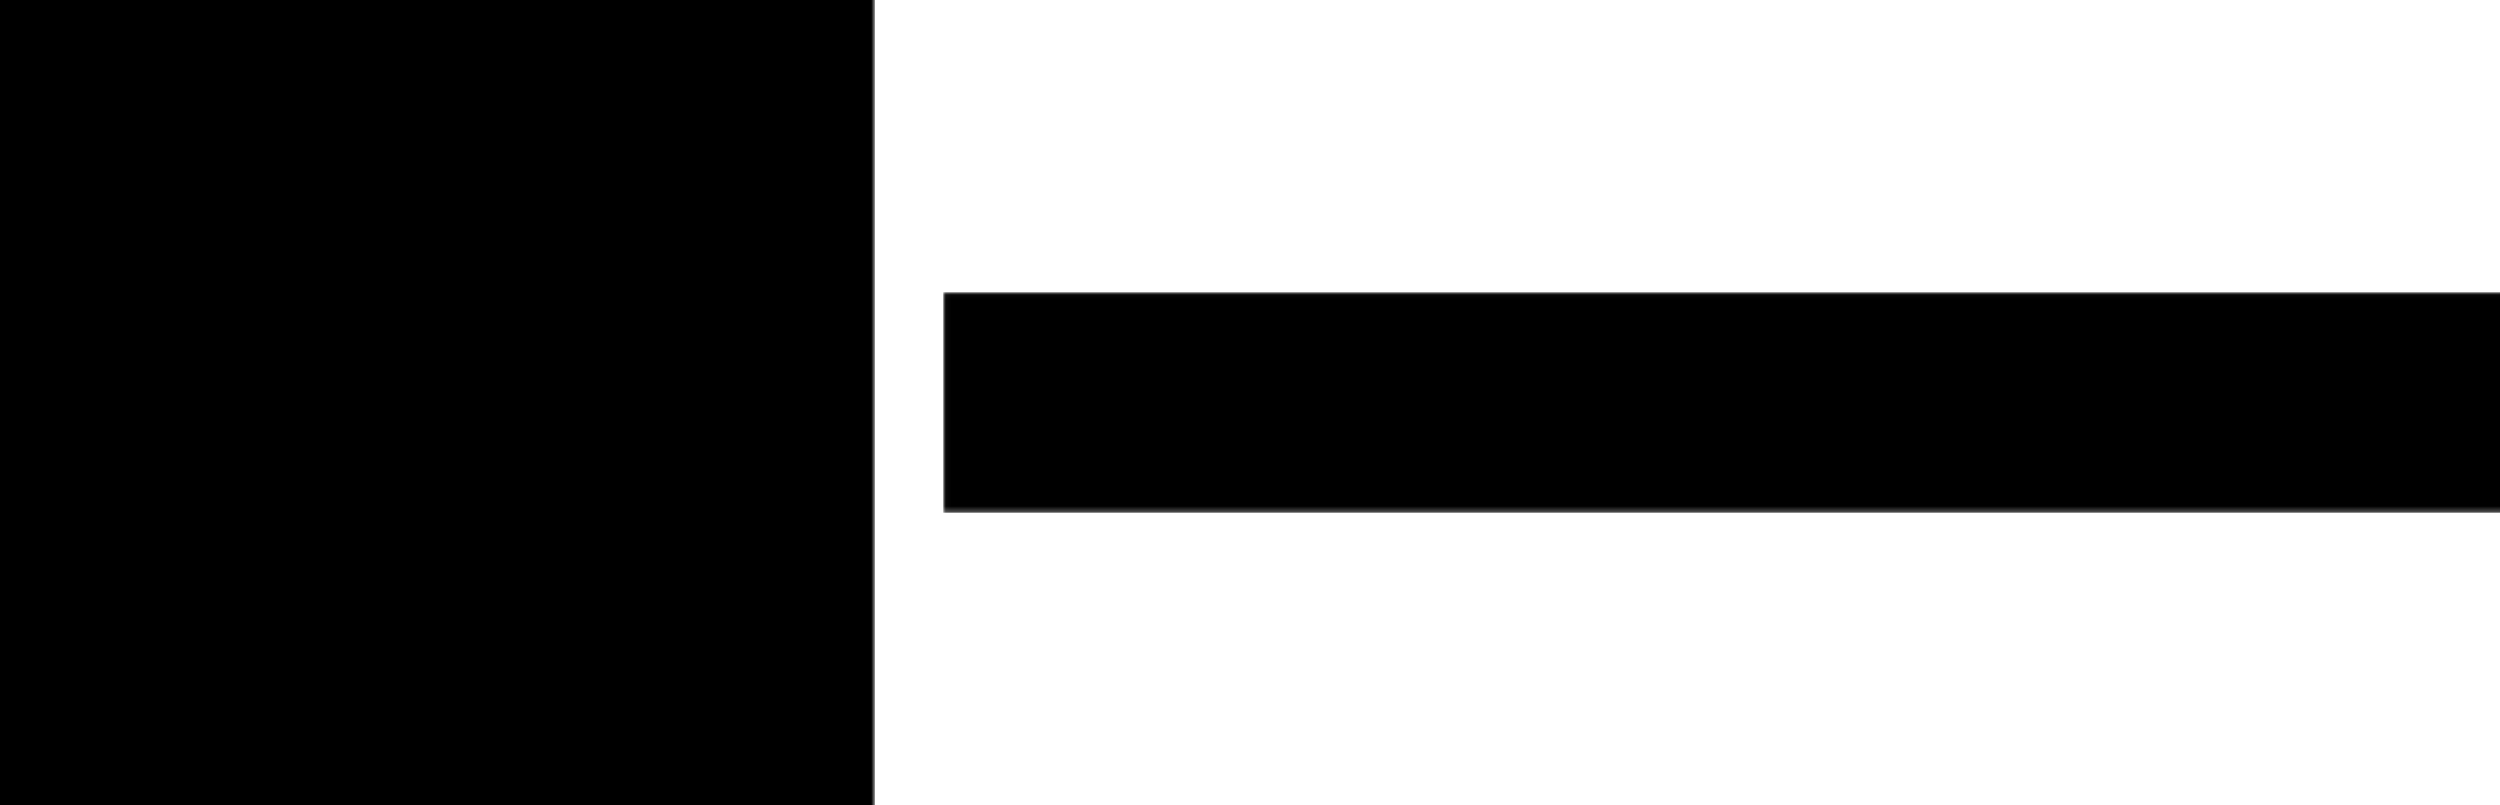 <?xml version="1.0" encoding="UTF-8"?>
<!-- My Brand New Logo (1.0.92), id: rrxzNpXwDvsJBOYvrPkx (1.2.0), date: 2021-10-02 09:42 -->
<svg version="1.1" preserveAspectRatio="xMidYMid meet" xmlns="http://www.w3.org/2000/svg" xmlns:xlink="http://www.w3.org/1999/xlink" viewBox="269.436 425.747 461.127 148.506" width="1000" height="322">
	<defs>
		<path id="def-1" d="M416.269,500 A72.688,72.688 0 1 0 270.892,500 A72.688,72.688 0 1 0 416.269,500 Z" stroke-linecap="round" stroke-linejoin="round" stroke-miterlimit="25"></path>
		<path id="def-2" d="M378.992,457.634 L378.992,542.366 L358.682,542.366 L358.682,506.983 L328.596,506.983 L328.596,542.366 L308.169,542.366 L308.169,457.634 L328.596,457.634 L328.596,491.271 L358.682,491.271 L358.682,457.634 L378.992,457.634 Z" fill="#000"></path>
		<mask id="mask-1" x="247.632" y="403.943" width="191.898" height="192.114" maskUnits="userSpaceOnUse" stroke-width="0">
			<rect x="256.355" y="412.665" width="174.452" height="174.669" fill="#fff"></rect>
			<use xlink:href="#def-2"></use>
		</mask>
		<g id="def-3" mask="url(#mask-1)">
			<use xlink:href="#def-1" stroke-width="0"></use>
		</g>
		<path id="def-4" d="M446.814,514.32 L446.814,514.32 L446.814,485.455 Q446.814,484.411,447.858,483.866 Q448.902,483.322,450.354,483.322 Q451.807,483.322,452.85,483.866 Q453.894,484.411,453.894,485.455 L453.894,485.455 L453.894,496.574 L462.926,496.574 L462.926,485.455 Q462.926,484.411,463.97,483.866 Q465.014,483.322,466.466,483.322 Q467.918,483.322,468.962,483.866 Q470.006,484.411,470.006,485.455 L470.006,485.455 L470.006,514.32 Q470.006,515.363,468.962,515.931 Q467.918,516.498,466.466,516.498 Q465.014,516.498,463.97,515.931 Q462.926,515.363,462.926,514.32 L462.926,514.32 L462.926,502.02 L453.894,502.02 L453.894,514.32 Q453.894,515.363,452.85,515.931 Q451.807,516.498,450.354,516.498 Q448.902,516.498,447.858,515.931 Q446.814,515.363,446.814,514.32 Z M475.906,506.059 L475.906,506.059 L475.906,494.033 Q475.906,488.496,478.947,485.909 Q481.987,483.322,487.025,483.322 L487.025,483.322 Q492.108,483.322,495.149,485.909 Q498.19,488.496,498.19,494.033 L498.19,494.033 L498.19,506.059 Q498.19,511.596,495.149,514.183 Q492.108,516.77,487.025,516.77 L487.025,516.77 Q481.987,516.77,478.947,514.183 Q475.906,511.596,475.906,506.059 Z M482.986,494.033 L482.986,506.059 Q482.986,510.598,487.025,510.598 L487.025,510.598 Q491.11,510.598,491.11,506.059 L491.11,506.059 L491.11,494.033 Q491.11,489.494,487.025,489.494 L487.025,489.494 Q482.986,489.494,482.986,494.033 L482.986,494.033 Z M504.09,514.32 L504.09,514.32 L504.09,485.455 Q504.09,484.411,505.134,483.866 Q506.178,483.322,507.63,483.322 Q509.082,483.322,510.126,483.866 Q511.17,484.411,511.17,485.455 L511.17,485.455 L511.17,510.326 L521.518,510.326 Q522.471,510.326,523.015,511.233 Q523.56,512.141,523.56,513.412 Q523.56,514.683,523.015,515.59 Q522.471,516.498,521.518,516.498 L521.518,516.498 L507.176,516.498 Q505.905,516.498,504.998,515.931 Q504.09,515.363,504.09,514.32 Z M526.918,506.059 L526.918,506.059 L526.918,494.033 Q526.918,488.496,529.959,485.909 Q533,483.322,538.038,483.322 L538.038,483.322 Q543.121,483.322,546.162,485.909 Q549.202,488.496,549.202,494.033 L549.202,494.033 L549.202,506.059 Q549.202,511.596,546.162,514.183 Q543.121,516.77,538.038,516.77 L538.038,516.77 Q533,516.77,529.959,514.183 Q526.918,511.596,526.918,506.059 Z M533.998,494.033 L533.998,506.059 Q533.998,510.598,538.038,510.598 L538.038,510.598 Q542.122,510.598,542.122,506.059 L542.122,506.059 L542.122,494.033 Q542.122,489.494,538.038,489.494 L538.038,489.494 Q533.998,489.494,533.998,494.033 L533.998,494.033 Z M555.102,514.365 L555.102,514.365 L555.102,485.455 Q555.102,484.592,555.965,483.957 Q556.827,483.322,558.189,483.322 L558.189,483.322 L566.222,483.322 Q571.305,483.322,574.346,485.909 Q577.386,488.496,577.386,494.033 L577.386,494.033 L577.386,505.787 Q577.386,511.324,574.346,513.911 Q571.305,516.498,566.222,516.498 L566.222,516.498 L558.189,516.498 Q556.827,516.498,555.965,515.863 Q555.102,515.227,555.102,514.365 Z M562.182,489.494 L562.182,510.326 L566.222,510.326 Q570.306,510.326,570.306,505.787 L570.306,505.787 L570.306,494.033 Q570.306,489.494,566.222,489.494 L566.222,489.494 L562.182,489.494 Z M582.878,506.059 L582.878,506.059 L582.878,494.033 Q582.878,488.496,585.919,485.909 Q588.959,483.322,593.997,483.322 L593.997,483.322 Q599.08,483.322,602.121,485.909 Q605.162,488.496,605.162,494.033 L605.162,494.033 L605.162,506.059 Q605.162,511.596,602.121,514.183 Q599.08,516.77,593.997,516.77 L593.997,516.77 Q588.959,516.77,585.919,514.183 Q582.878,511.596,582.878,506.059 Z M589.958,494.033 L589.958,506.059 Q589.958,510.598,593.997,510.598 L593.997,510.598 Q598.082,510.598,598.082,506.059 L598.082,506.059 L598.082,494.033 Q598.082,489.494,593.997,489.494 L593.997,489.494 Q589.958,489.494,589.958,494.033 L589.958,494.033 Z M609.473,511.052 L609.473,511.052 Q609.473,509.781,610.404,508.51 Q611.334,507.239,612.56,507.239 L612.56,507.239 Q613.24,507.239,614.08,507.761 Q614.92,508.283,615.623,508.919 Q616.326,509.554,617.597,510.076 Q618.868,510.598,620.275,510.598 L620.275,510.598 Q622.045,510.598,623.361,509.849 Q624.677,509.1,624.677,507.603 Q624.677,506.105,623.202,504.97 Q621.727,503.836,619.617,502.905 Q617.506,501.975,615.373,500.818 Q613.24,499.66,611.765,497.527 Q610.29,495.394,610.29,492.444 L610.29,492.444 Q610.29,487.724,613.694,485.387 Q617.098,483.049,621.909,483.049 L621.909,483.049 Q623.089,483.049,624.382,483.186 Q625.676,483.322,627.287,483.707 Q628.898,484.093,629.919,484.956 Q630.94,485.818,630.94,487.043 L630.94,487.043 Q630.94,488.223,630.192,489.494 Q629.443,490.765,628.127,490.765 L628.127,490.765 Q627.582,490.765,625.812,489.902 Q624.042,489.04,621.909,489.04 L621.909,489.04 Q619.64,489.04,618.505,489.834 Q617.37,490.629,617.37,491.763 L617.37,491.763 Q617.37,492.807,618.437,493.669 Q619.503,494.532,621.092,495.144 Q622.68,495.757,624.564,496.733 Q626.447,497.709,628.036,498.866 Q629.624,500.023,630.691,502.111 Q631.757,504.199,631.757,506.876 L631.757,506.876 Q631.757,511.642,628.626,514.297 Q625.494,516.952,620.411,516.952 L620.411,516.952 Q616.009,516.952,612.741,515.136 Q609.473,513.321,609.473,511.052 Z M635.207,513.276 L635.207,513.276 Q635.207,511.823,636.205,510.802 Q637.204,509.781,638.701,509.781 L638.701,509.781 Q640.108,509.781,641.129,510.825 Q642.15,511.869,642.15,513.276 Q642.15,514.683,641.129,515.726 Q640.108,516.77,638.701,516.77 L638.701,516.77 Q637.249,516.77,636.228,515.726 Q635.207,514.683,635.207,513.276 Z M646.644,506.059 L646.644,506.059 L646.644,494.033 Q646.644,488.496,649.662,485.909 Q652.68,483.322,657.536,483.322 L657.536,483.322 Q662.528,483.322,665.728,485.727 Q668.927,488.132,668.927,492.353 L668.927,492.353 Q668.927,494.305,668.111,495.008 Q667.294,495.712,665.387,495.712 L665.387,495.712 Q661.984,495.712,661.847,493.579 L661.847,493.579 Q661.711,489.494,657.808,489.494 L657.808,489.494 Q653.724,489.494,653.724,494.033 L653.724,494.033 L653.724,506.059 Q653.724,510.598,657.854,510.598 L657.854,510.598 Q659.124,510.598,659.964,510.189 Q660.804,509.781,661.167,508.941 Q661.53,508.102,661.643,507.557 Q661.757,507.013,661.847,506.059 L661.847,506.059 Q662.029,503.926,665.342,503.926 L665.342,503.926 Q667.294,503.926,668.111,504.63 Q668.927,505.333,668.927,507.285 L668.927,507.285 Q668.927,511.687,665.728,514.229 Q662.528,516.77,657.536,516.77 L657.536,516.77 Q652.68,516.77,649.662,514.183 Q646.644,511.596,646.644,506.059 Z M673.511,506.059 L673.511,506.059 L673.511,494.033 Q673.511,488.496,676.552,485.909 Q679.593,483.322,684.631,483.322 L684.631,483.322 Q689.714,483.322,692.755,485.909 Q695.795,488.496,695.795,494.033 L695.795,494.033 L695.795,506.059 Q695.795,511.596,692.755,514.183 Q689.714,516.77,684.631,516.77 L684.631,516.77 Q679.593,516.77,676.552,514.183 Q673.511,511.596,673.511,506.059 Z M680.591,494.033 L680.591,506.059 Q680.591,510.598,684.631,510.598 L684.631,510.598 Q688.715,510.598,688.715,506.059 L688.715,506.059 L688.715,494.033 Q688.715,489.494,684.631,489.494 L684.631,489.494 Q680.591,489.494,680.591,494.033 L680.591,494.033 Z M701.695,514.32 L701.695,514.32 L701.695,486.862 Q701.695,485.046,702.716,484.184 Q703.738,483.322,705.235,483.322 L705.235,483.322 Q707.278,483.322,708.344,483.934 Q709.411,484.547,710.727,486.862 L710.727,486.862 L715.402,495.031 L720.076,486.862 Q721.392,484.547,722.459,483.934 Q723.525,483.322,725.568,483.322 L725.568,483.322 Q727.065,483.322,728.087,484.184 Q729.108,485.046,729.108,486.862 L729.108,486.862 L729.108,514.32 Q729.108,515.363,728.064,515.931 Q727.02,516.498,725.568,516.498 Q724.115,516.498,723.072,515.931 Q722.028,515.363,722.028,514.32 L722.028,514.32 L722.028,497.3 L717.671,504.743 Q716.899,506.059,715.311,506.059 L715.311,506.059 Q713.768,506.059,713.087,504.743 L713.087,504.743 L708.775,496.846 L708.775,514.32 Q708.775,515.363,707.731,515.931 Q706.688,516.498,705.235,516.498 Q703.783,516.498,702.739,515.931 Q701.695,515.363,701.695,514.32 Z"></path>
		<mask id="mask-2" x="247.632" y="403.943" width="191.898" height="192.114" maskUnits="userSpaceOnUse" stroke-width="0">
			<rect x="256.355" y="412.665" width="174.452" height="174.669" fill="#000"></rect>
			<use xlink:href="#def-3" fill="#fff" stroke="#fff"></use>
		</mask>
		<mask id="mask-3" x="441.374" y="477.624" width="293.159" height="44.753" maskUnits="userSpaceOnUse" stroke-width="0">
			<rect x="443.408" y="479.658" width="289.09" height="40.684" fill="#000"></rect>
			<use xlink:href="#def-4" fill="#fff" stroke="#fff"></use>
		</mask>
	</defs>
	<g mask="url(#mask-2)">
		<rect x="256.355" y="412.665" width="174.452" height="174.669" fill="#000"></rect>
	</g>
	<g mask="url(#mask-3)">
		<rect x="443.408" y="479.658" width="289.09" height="40.684" fill="#000"></rect>
	</g>
</svg>
